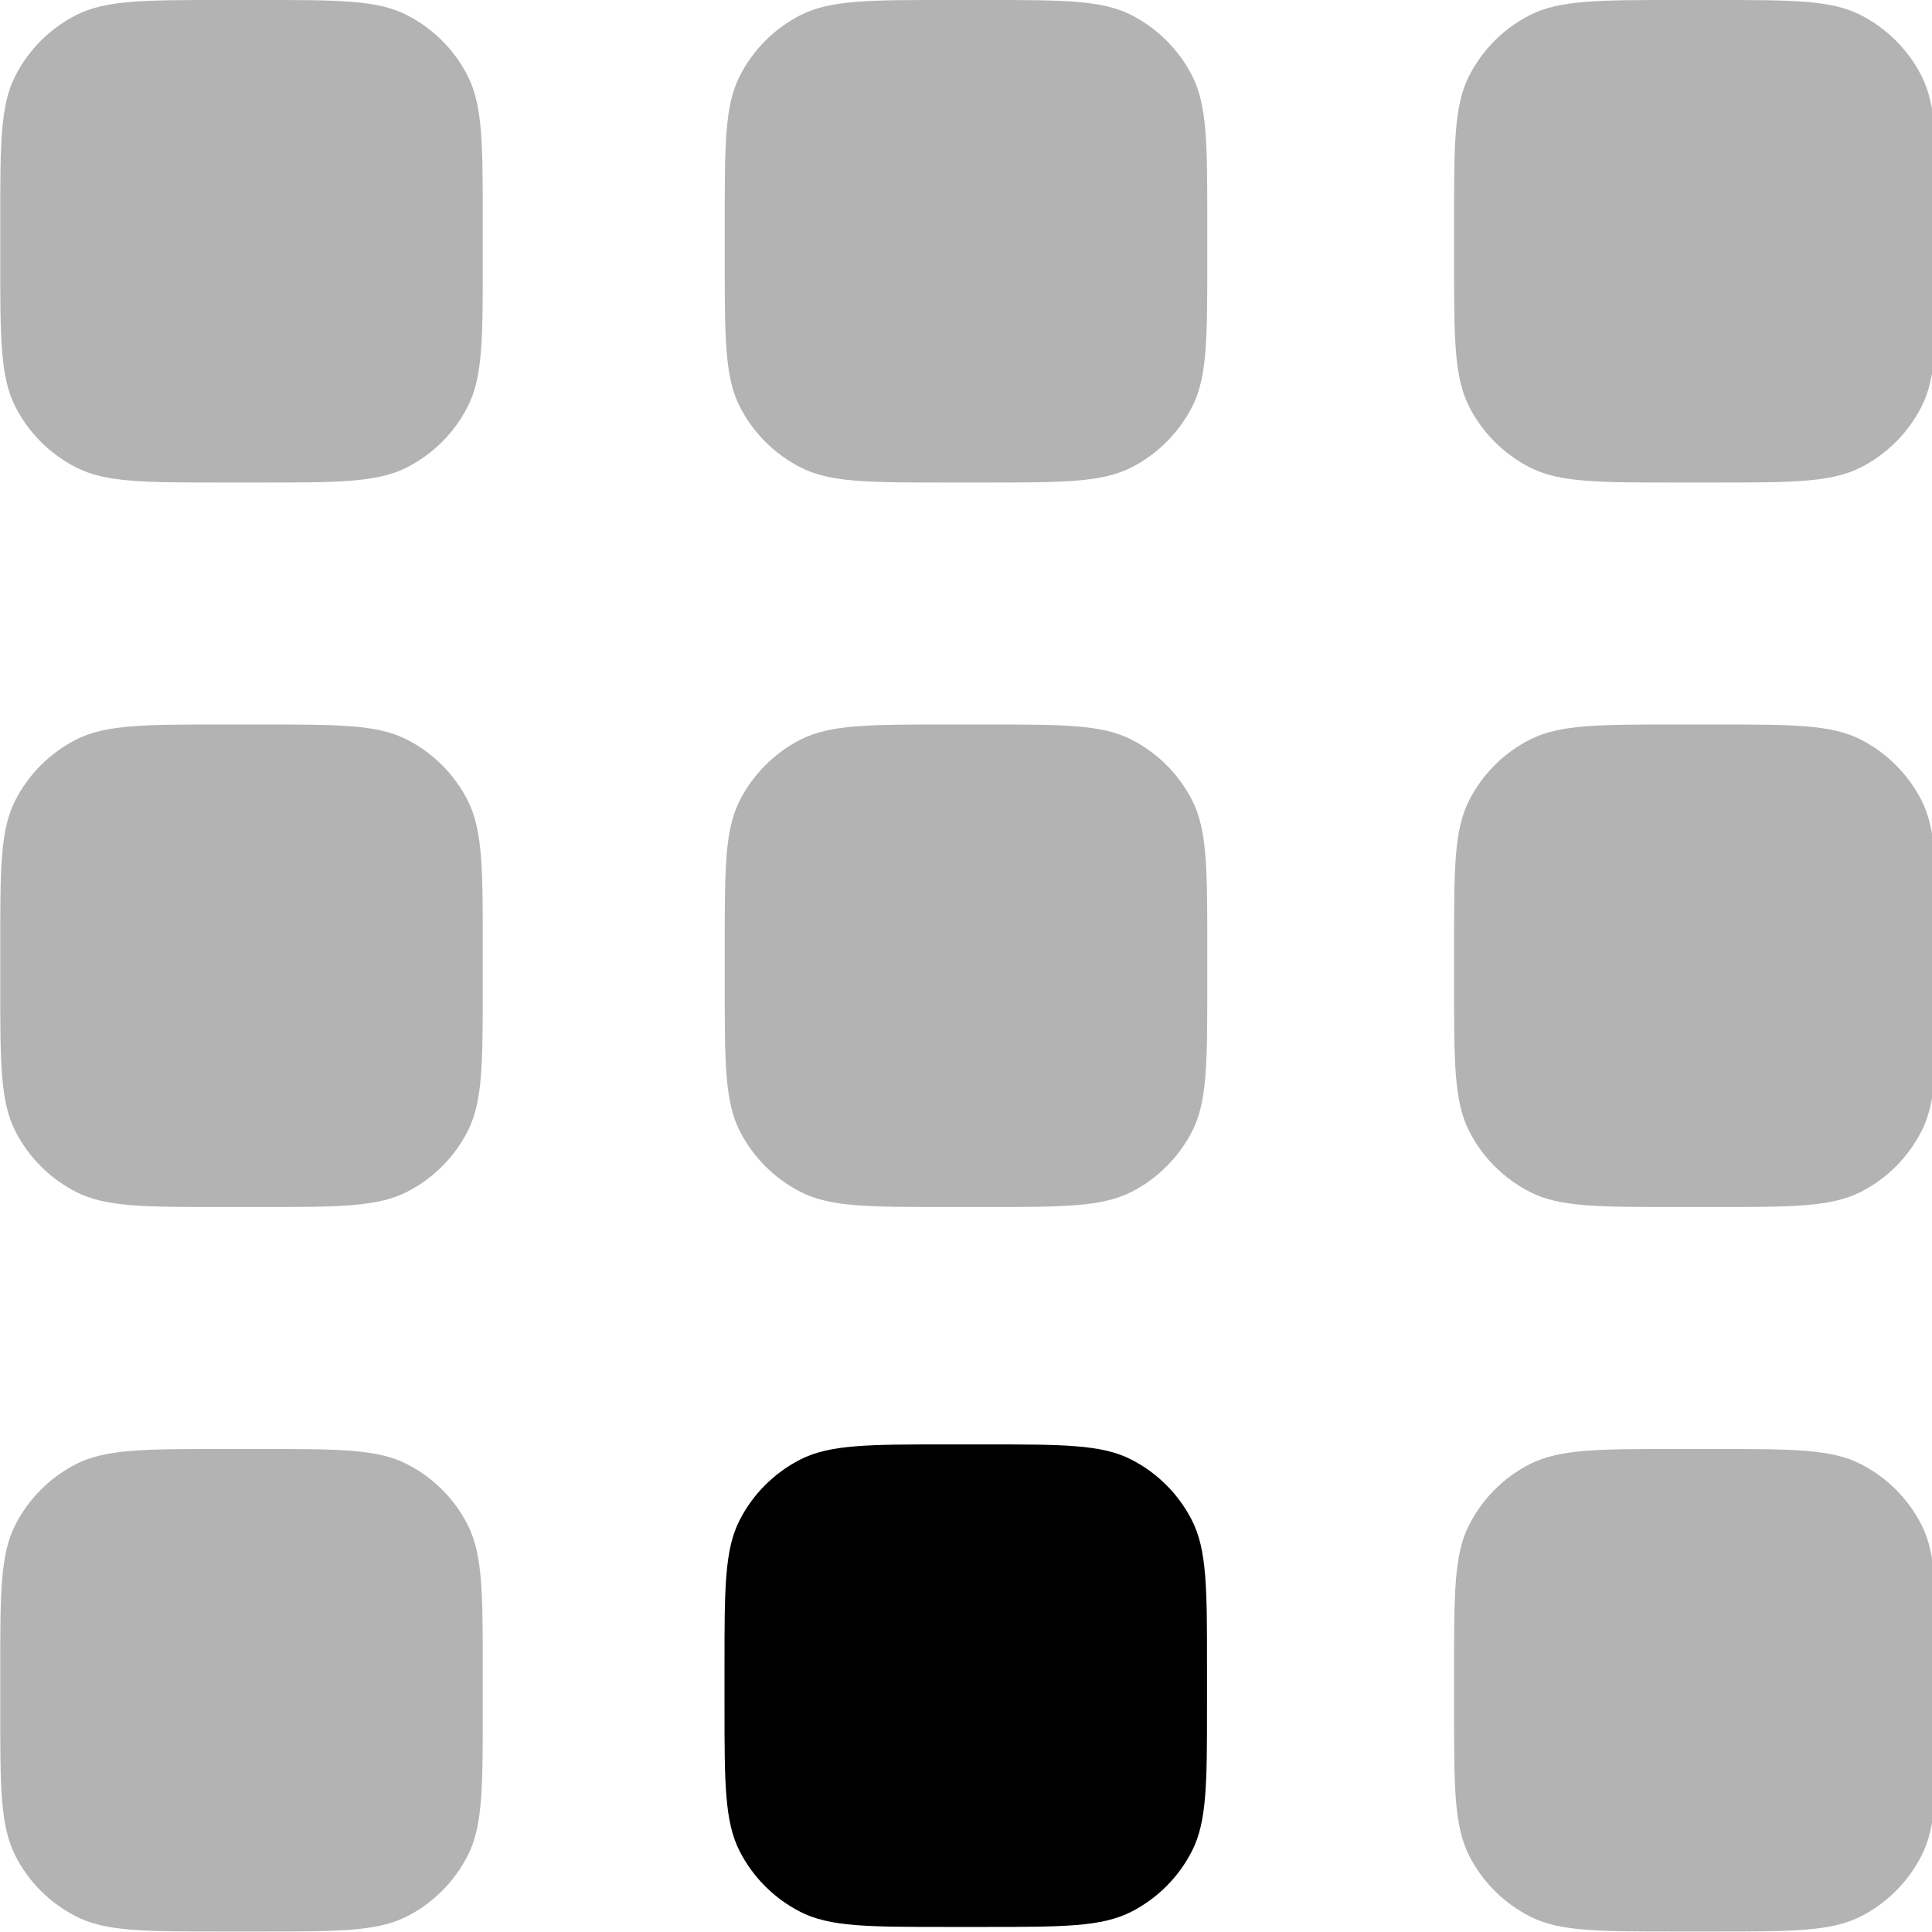 <svg viewBox="0 0 16 16" xmlns="http://www.w3.org/2000/svg"><path d="m6 13.8c0-0.644 0-0.966 0.125-1.21 0.11-0.216 0.286-0.392 0.503-0.503 0.246-0.125 0.568-0.125 1.21-0.125h0.32c0.644 0 0.966 0 1.21 0.125 0.216 0.11 0.392 0.286 0.503 0.503 0.125 0.246 0.125 0.568 0.125 1.21v0.32c0 0.644 0 0.966-0.125 1.21-0.11 0.216-0.286 0.392-0.503 0.503-0.246 0.125-0.568 0.125-1.21 0.125h-0.32c-0.644 0-0.966 0-1.21-0.125-0.216-0.11-0.392-0.286-0.503-0.503-0.125-0.246-0.125-0.568-0.125-1.21v-0.32z" fill="#000"/><g fill="#000" opacity=".3"><path d="m2.16 12c0.644 0 0.966-3e-4 1.21 0.125 0.216 0.11 0.393 0.286 0.503 0.503 0.125 0.246 0.125 0.568 0.125 1.21v0.32c0 0.644 2.5e-4 0.966-0.125 1.21-0.11 0.216-0.287 0.393-0.503 0.503-0.246 0.125-0.568 0.125-1.21 0.125h-0.32c-0.644 0-0.966 3e-4 -1.21-0.125-0.216-0.11-0.393-0.286-0.503-0.503-0.125-0.246-0.125-0.568-0.125-1.21v-0.32c8.21e-10 -0.644-2.54e-4 -0.966 0.125-1.21 0.11-0.216 0.287-0.393 0.503-0.503 0.246-0.125 0.568-0.125 1.21-0.125h0.32z"/><path d="m14.2 12c0.644 0 0.966-3e-4 1.21 0.125 0.216 0.11 0.393 0.286 0.503 0.503 0.125 0.246 0.125 0.568 0.125 1.21v0.32c0 0.644 3e-4 0.966-0.125 1.21-0.11 0.216-0.286 0.393-0.503 0.503-0.246 0.125-0.568 0.125-1.21 0.125h-0.32c-0.644 0-0.966 3e-4 -1.21-0.125-0.216-0.11-0.393-0.286-0.503-0.503-0.125-0.246-0.125-0.568-0.125-1.21v-0.32c0-0.644-3e-4 -0.966 0.125-1.21 0.11-0.216 0.286-0.393 0.503-0.503 0.246-0.125 0.568-0.125 1.21-0.125h0.32z"/><path d="m2.16 6c0.644 0 0.966-2.5e-4 1.21 0.125 0.216 0.11 0.393 0.287 0.503 0.503 0.125 0.246 0.125 0.568 0.125 1.21v0.32c0 0.644 2.5e-4 0.966-0.125 1.21-0.11 0.216-0.287 0.393-0.503 0.503-0.246 0.125-0.568 0.125-1.21 0.125h-0.32c-0.644 0-0.966 3e-4 -1.21-0.125-0.216-0.11-0.393-0.287-0.503-0.503-0.125-0.246-0.125-0.568-0.125-1.21v-0.32c8.21e-10 -0.644-2.54e-4 -0.966 0.125-1.21 0.11-0.216 0.287-0.393 0.503-0.503 0.246-0.125 0.568-0.125 1.21-0.125h0.32z"/><path d="m8.16 6c0.644 0 0.966-2.5e-4 1.21 0.125 0.216 0.11 0.393 0.287 0.503 0.503 0.125 0.246 0.125 0.568 0.125 1.21v0.32c0 0.644 3e-4 0.966-0.125 1.21-0.11 0.216-0.287 0.393-0.503 0.503-0.246 0.125-0.568 0.125-1.21 0.125h-0.32c-0.644 0-0.966 3e-4 -1.21-0.125-0.216-0.11-0.393-0.287-0.503-0.503-0.125-0.246-0.125-0.568-0.125-1.21v-0.32c0-0.644-2.5e-4 -0.966 0.125-1.21 0.11-0.216 0.287-0.393 0.503-0.503 0.246-0.125 0.568-0.125 1.21-0.125h0.32z"/><path d="m14.2 6c0.644 0 0.966-2.5e-4 1.21 0.125 0.216 0.11 0.393 0.287 0.503 0.503 0.125 0.246 0.125 0.568 0.125 1.21v0.32c0 0.644 3e-4 0.966-0.125 1.21-0.11 0.216-0.286 0.393-0.503 0.503-0.246 0.125-0.568 0.125-1.21 0.125h-0.32c-0.644 0-0.966 3e-4 -1.21-0.125-0.216-0.11-0.393-0.287-0.503-0.503-0.125-0.246-0.125-0.568-0.125-1.21v-0.32c0-0.644-3e-4 -0.966 0.125-1.21 0.11-0.216 0.286-0.393 0.503-0.503 0.246-0.125 0.568-0.125 1.21-0.125h0.32z"/><path d="m2.16 4.15e-9c0.644 8.21e-10 0.966-2.54e-4 1.21 0.125 0.216 0.11 0.393 0.287 0.503 0.503 0.125 0.246 0.125 0.568 0.125 1.21v0.32c0 0.644 2.5e-4 0.966-0.125 1.21-0.11 0.216-0.287 0.393-0.503 0.503-0.246 0.125-0.568 0.125-1.21 0.125h-0.32c-0.644 0-0.966 2.5e-4 -1.21-0.125-0.216-0.11-0.393-0.287-0.503-0.503-0.125-0.246-0.125-0.568-0.125-1.21v-0.32c8.21e-10 -0.644-2.54e-4 -0.966 0.125-1.21 0.11-0.216 0.287-0.393 0.503-0.503 0.246-0.125 0.568-0.125 1.21-0.125h0.32z"/><path d="m8.16 4.15e-9c0.644 8.21e-10 0.966-2.54e-4 1.21 0.125 0.216 0.11 0.393 0.287 0.503 0.503 0.125 0.246 0.125 0.568 0.125 1.21v0.32c0 0.644 3e-4 0.966-0.125 1.21-0.11 0.216-0.287 0.393-0.503 0.503-0.246 0.125-0.568 0.125-1.21 0.125h-0.32c-0.644 0-0.966 2.5e-4 -1.21-0.125-0.216-0.11-0.393-0.287-0.503-0.503-0.125-0.246-0.125-0.568-0.125-1.21v-0.32c0-0.644-2.5e-4 -0.966 0.125-1.21 0.11-0.216 0.287-0.393 0.503-0.503 0.246-0.125 0.568-0.125 1.21-0.125h0.32z"/><path d="m14.2 4.15e-9c0.644 8.21e-10 0.966-2.54e-4 1.21 0.125 0.216 0.11 0.393 0.287 0.503 0.503 0.125 0.246 0.125 0.568 0.125 1.21v0.32c0 0.644 3e-4 0.966-0.125 1.21-0.11 0.216-0.286 0.393-0.503 0.503-0.246 0.125-0.568 0.125-1.21 0.125h-0.32c-0.644 0-0.966 2.5e-4 -1.21-0.125-0.216-0.11-0.393-0.287-0.503-0.503-0.125-0.246-0.125-0.568-0.125-1.21v-0.32c0-0.644-3e-4 -0.966 0.125-1.21 0.11-0.216 0.286-0.393 0.503-0.503 0.246-0.125 0.568-0.125 1.21-0.125h0.32z"/></g></svg>
